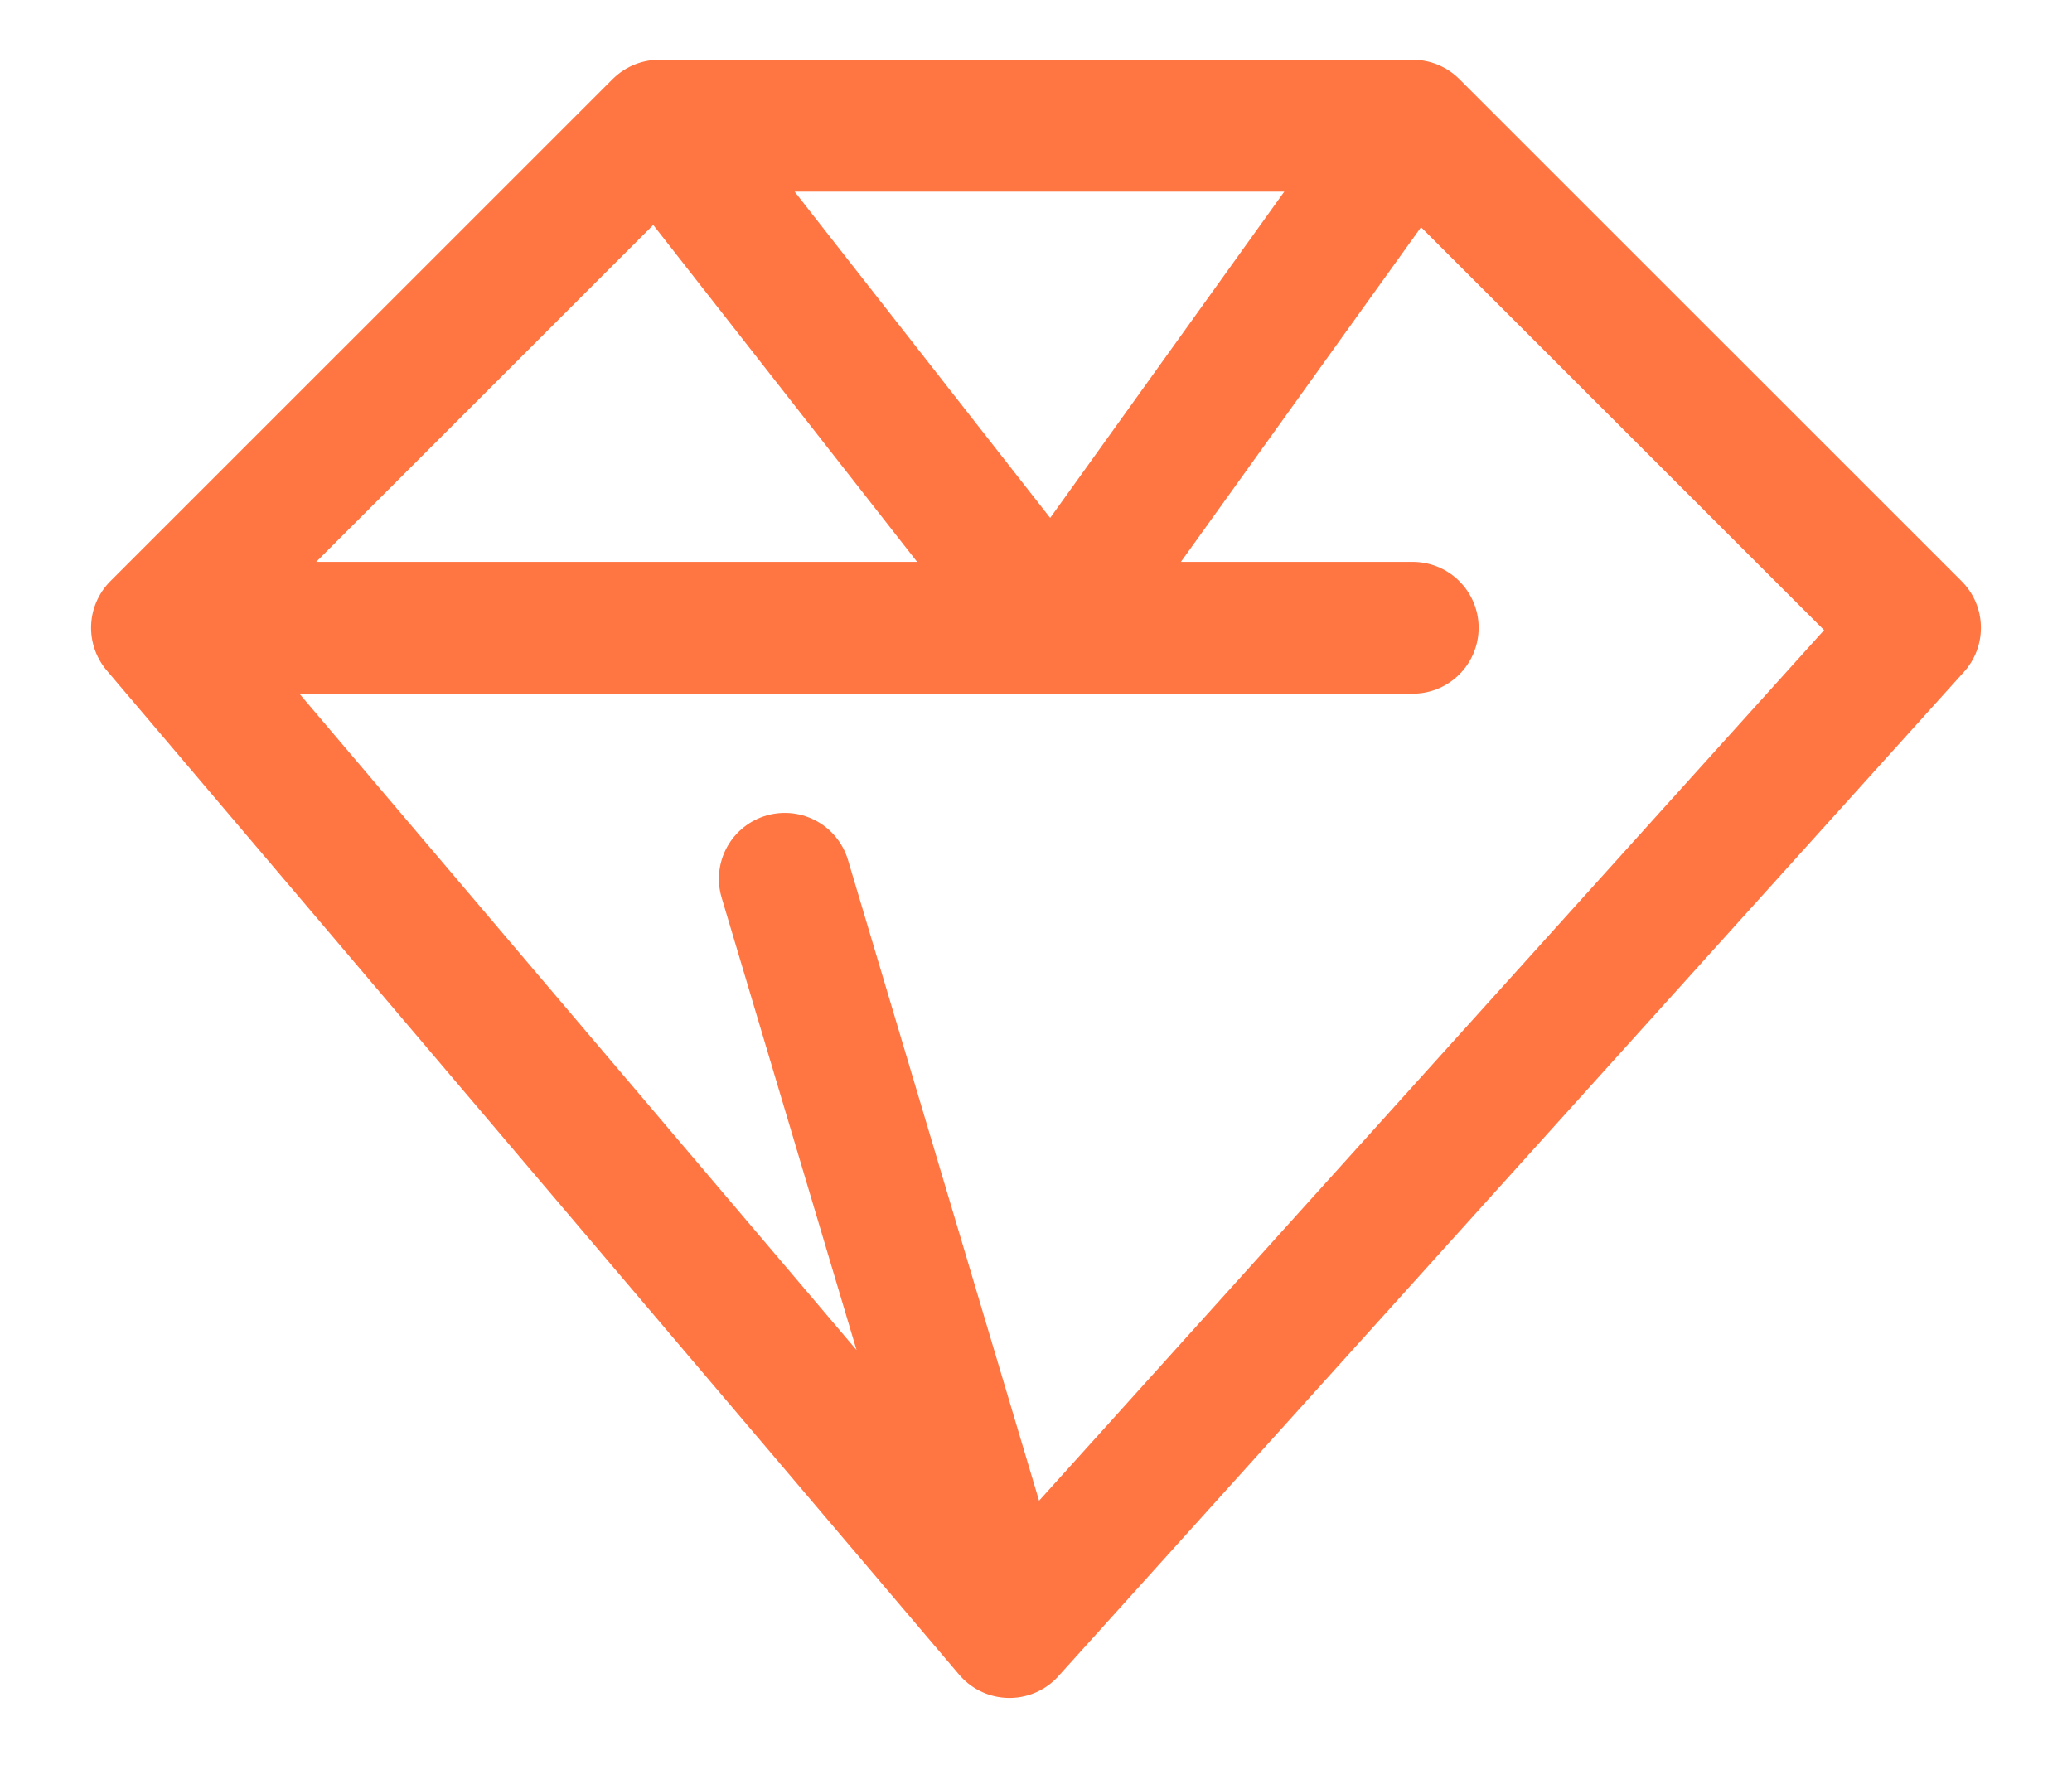 <svg width="22" height="19" viewBox="0 0 22 19" fill="none" xmlns="http://www.w3.org/2000/svg">
<path d="M7 1.335H15M7 1.335L1.667 6.667M7 1.335L11.175 6.667L15 1.335M15 1.335L20.333 6.667L10.718 17.332M10.718 17.332L1.667 6.667M10.718 17.332L8.333 9.333M1.667 6.667H15" stroke="#FF7643" stroke-width="1.4" stroke-miterlimit="10" stroke-linecap="round" stroke-linejoin="round"/>
</svg>
